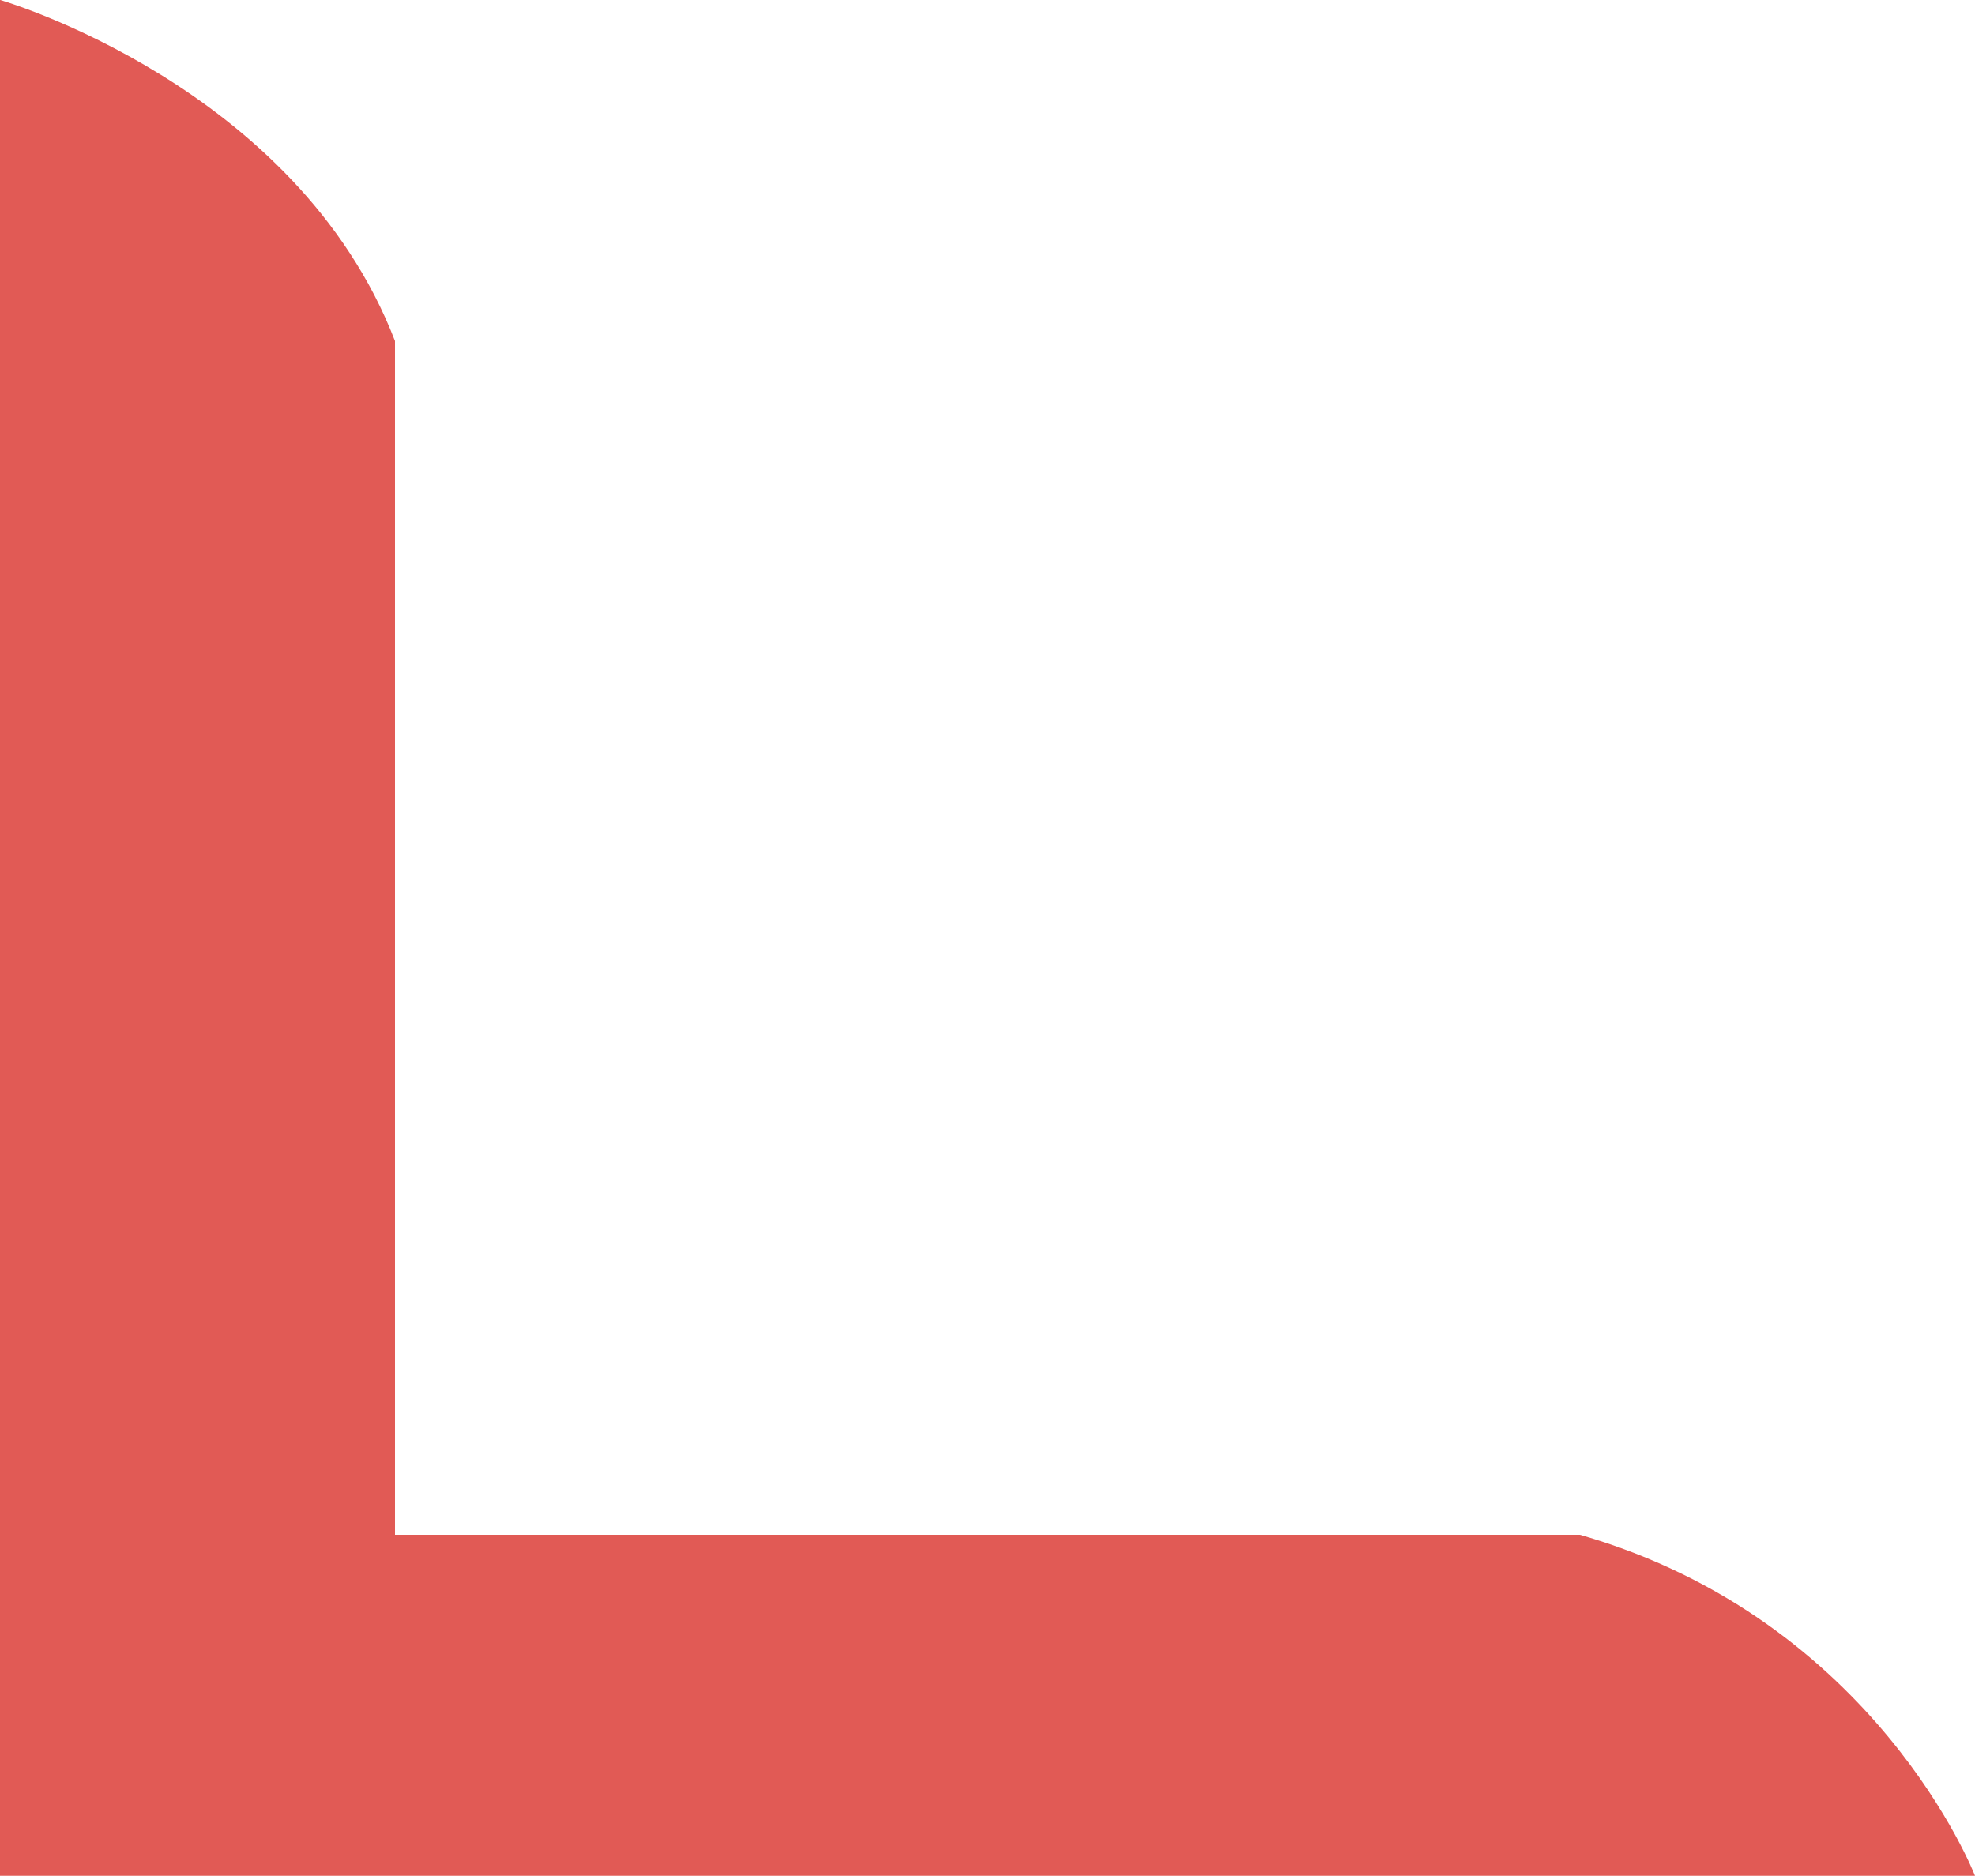 <svg width="20" height="19" fill="none"
    xmlns="http://www.w3.org/2000/svg">
    <path fill-rule="evenodd" clip-rule="evenodd" d="M20 18.998H0V-.001s3 .864 4 3.455v12.09h12c3 .863 4 3.454 4 3.454z" fill="#E15A55"/>
</svg>
